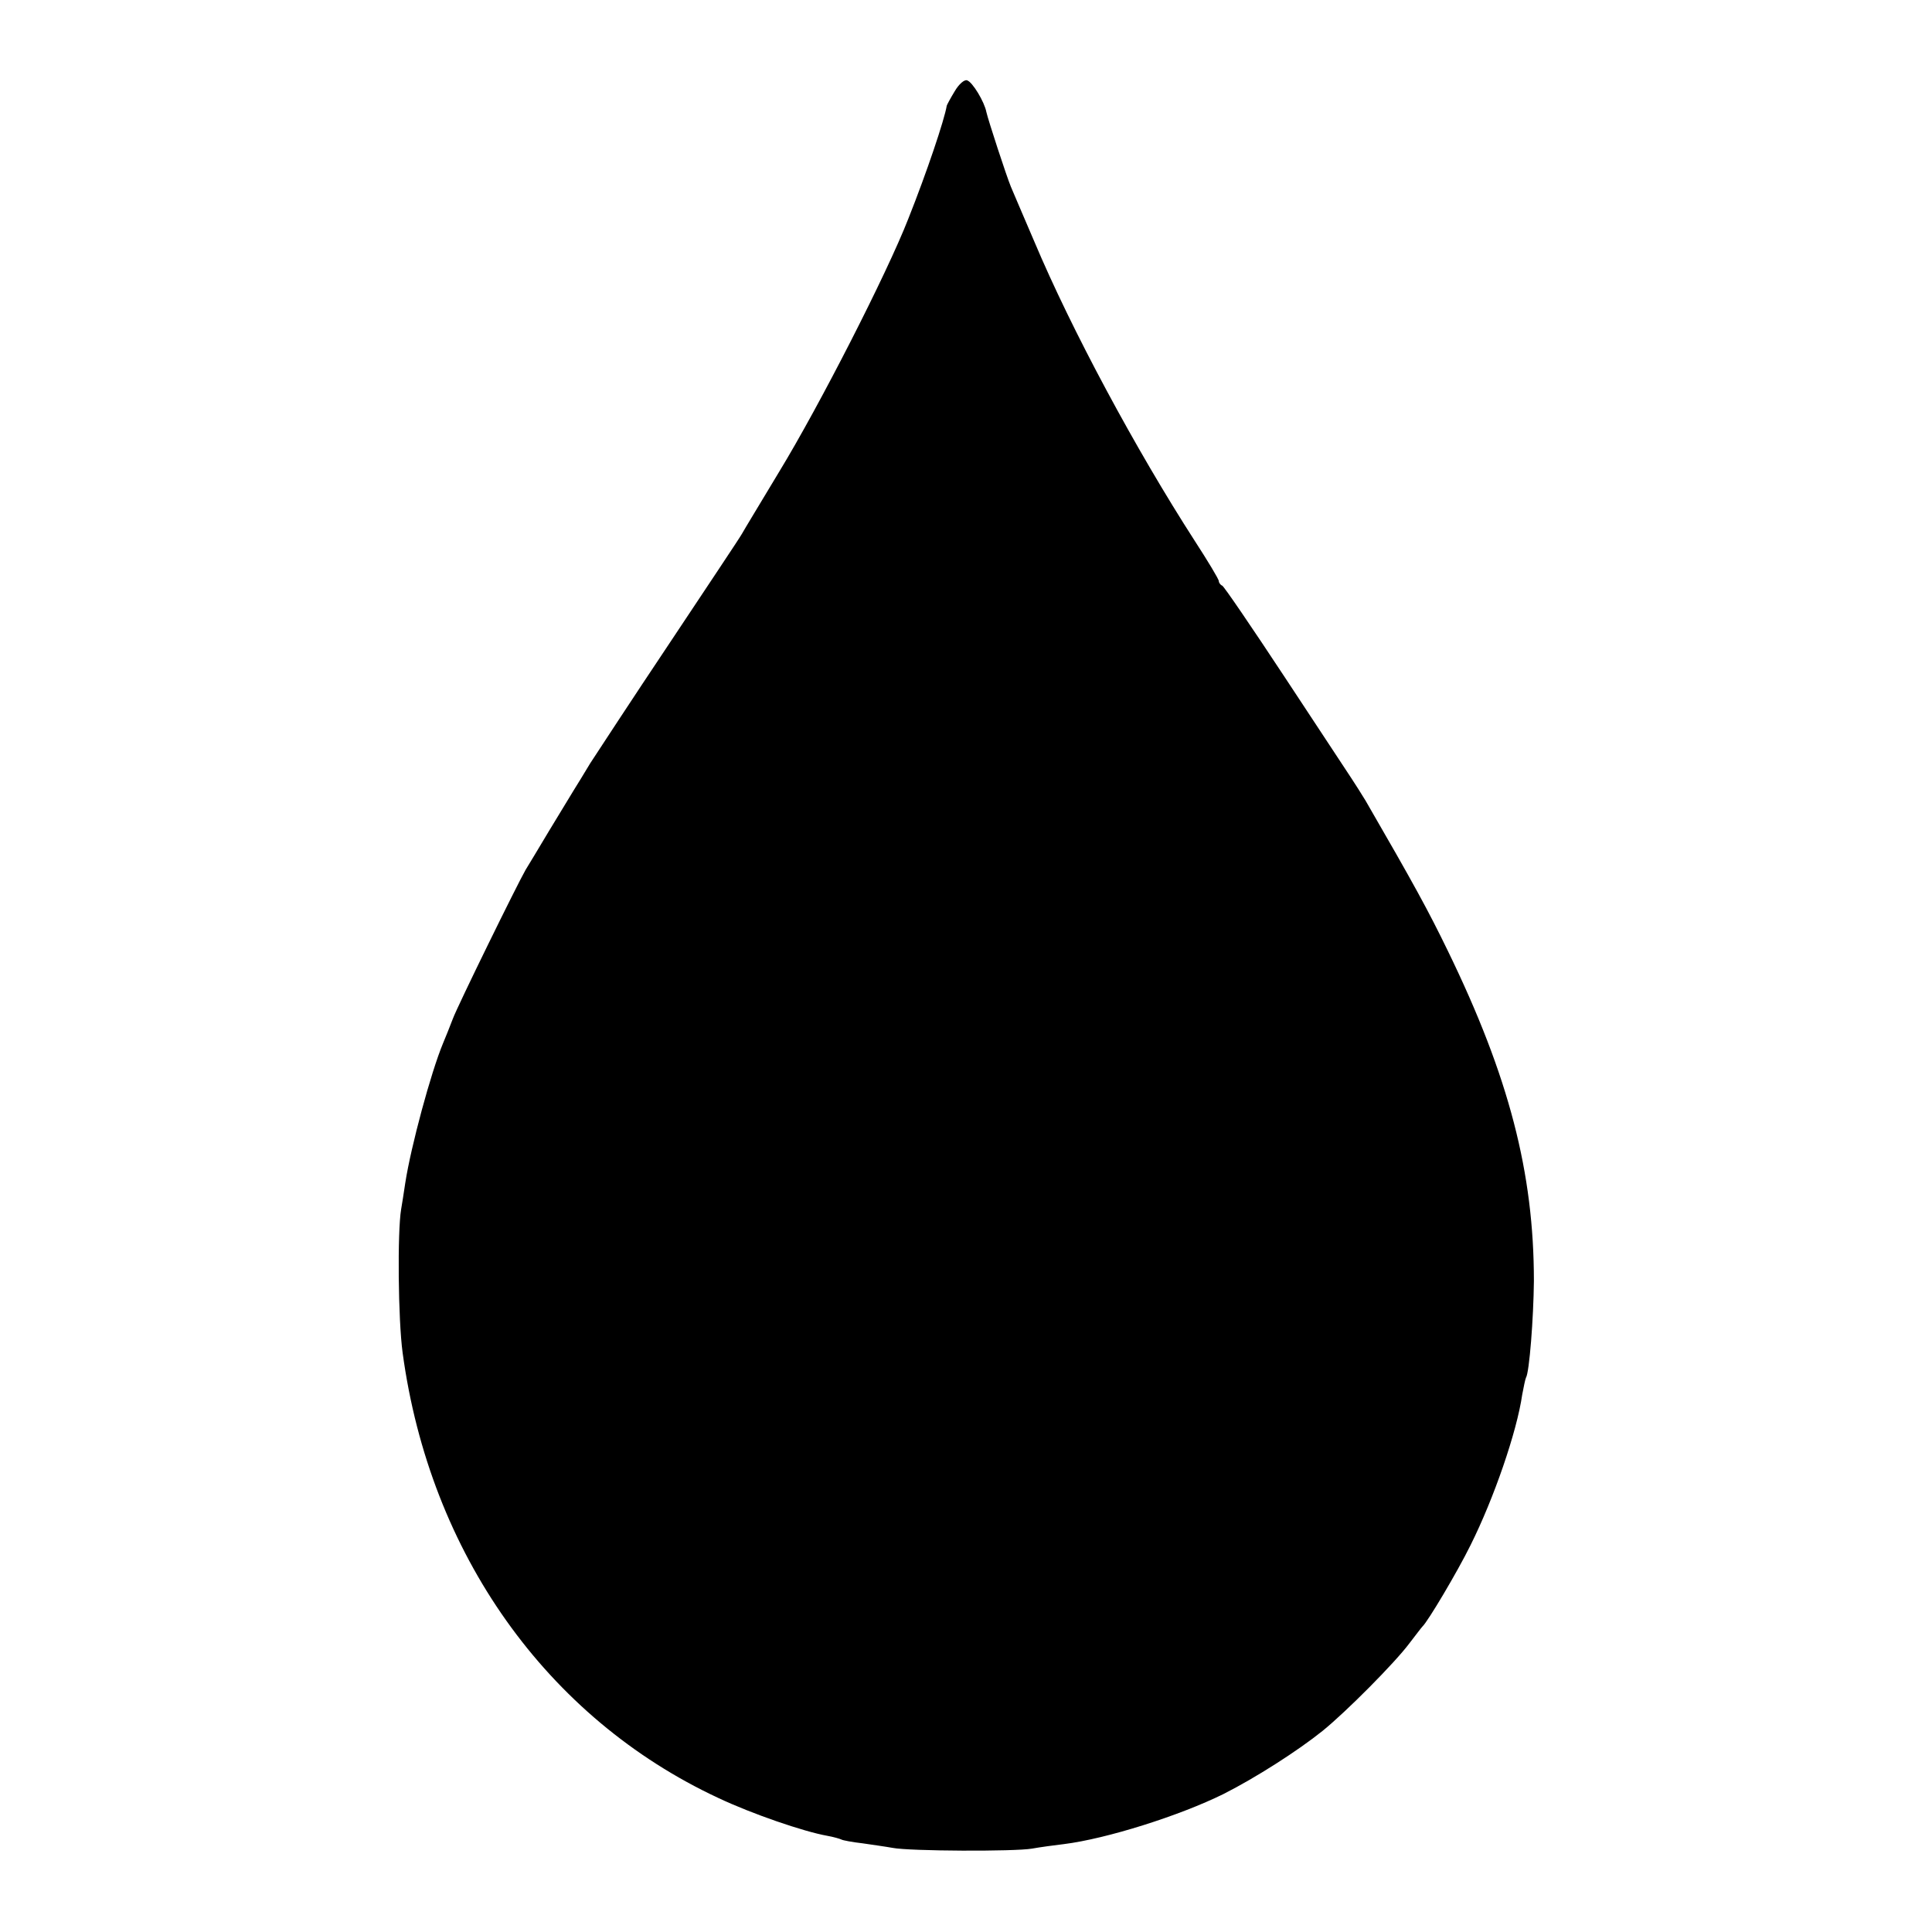 <?xml version="1.0" standalone="no"?>
<!DOCTYPE svg PUBLIC "-//W3C//DTD SVG 20010904//EN"
 "http://www.w3.org/TR/2001/REC-SVG-20010904/DTD/svg10.dtd">
<svg version="1.0" xmlns="http://www.w3.org/2000/svg"
 width="512pt" height="512pt" viewBox="0 0 512 512"
 preserveAspectRatio="xMidYMid meet">
<g transform="translate(0,512) scale(0.1,-0.1)"
fill="#000000" stroke="none">
<path d="M2530 4878 c-11 -18 -20 -35 -21 -38 -6 -37 -53 -177 -102 -300 -57
-146 -236 -496 -342 -670 -48 -80 -93 -154 -99 -165 -6 -11 -93 -141 -192
-290 -99 -148 -193 -292 -210 -318 -16 -27 -36 -59 -44 -72 -8 -13 -37 -61
-65 -107 -27 -45 -55 -92 -62 -103 -22 -38 -180 -360 -193 -395 -7 -19 -19
-48 -26 -65 -32 -77 -85 -273 -100 -370 -4 -27 -9 -59 -11 -70 -10 -60 -8
-292 4 -380 72 -532 382 -968 837 -1180 89 -42 226 -89 288 -100 17 -3 34 -8
38 -10 3 -2 29 -7 56 -10 27 -4 63 -9 79 -12 46 -9 325 -10 370 -2 22 4 60 9
85 12 112 14 306 75 423 133 85 43 196 114 262 167 63 51 192 181 230 232 17
22 32 42 35 45 14 13 92 144 127 215 62 124 123 301 137 399 4 21 8 41 10 45
9 14 20 158 21 256 0 287 -66 542 -228 875 -52 107 -89 175 -218 398 -11 18
-28 45 -38 60 -10 15 -89 135 -176 267 -87 132 -162 242 -166 243 -5 2 -9 8
-9 12 0 5 -29 53 -64 107 -156 242 -326 558 -425 793 -30 69 -57 134 -62 145
-12 29 -60 176 -65 198 -5 27 -37 80 -51 84 -7 3 -22 -10 -33 -29z"/>
</g>
</svg>
